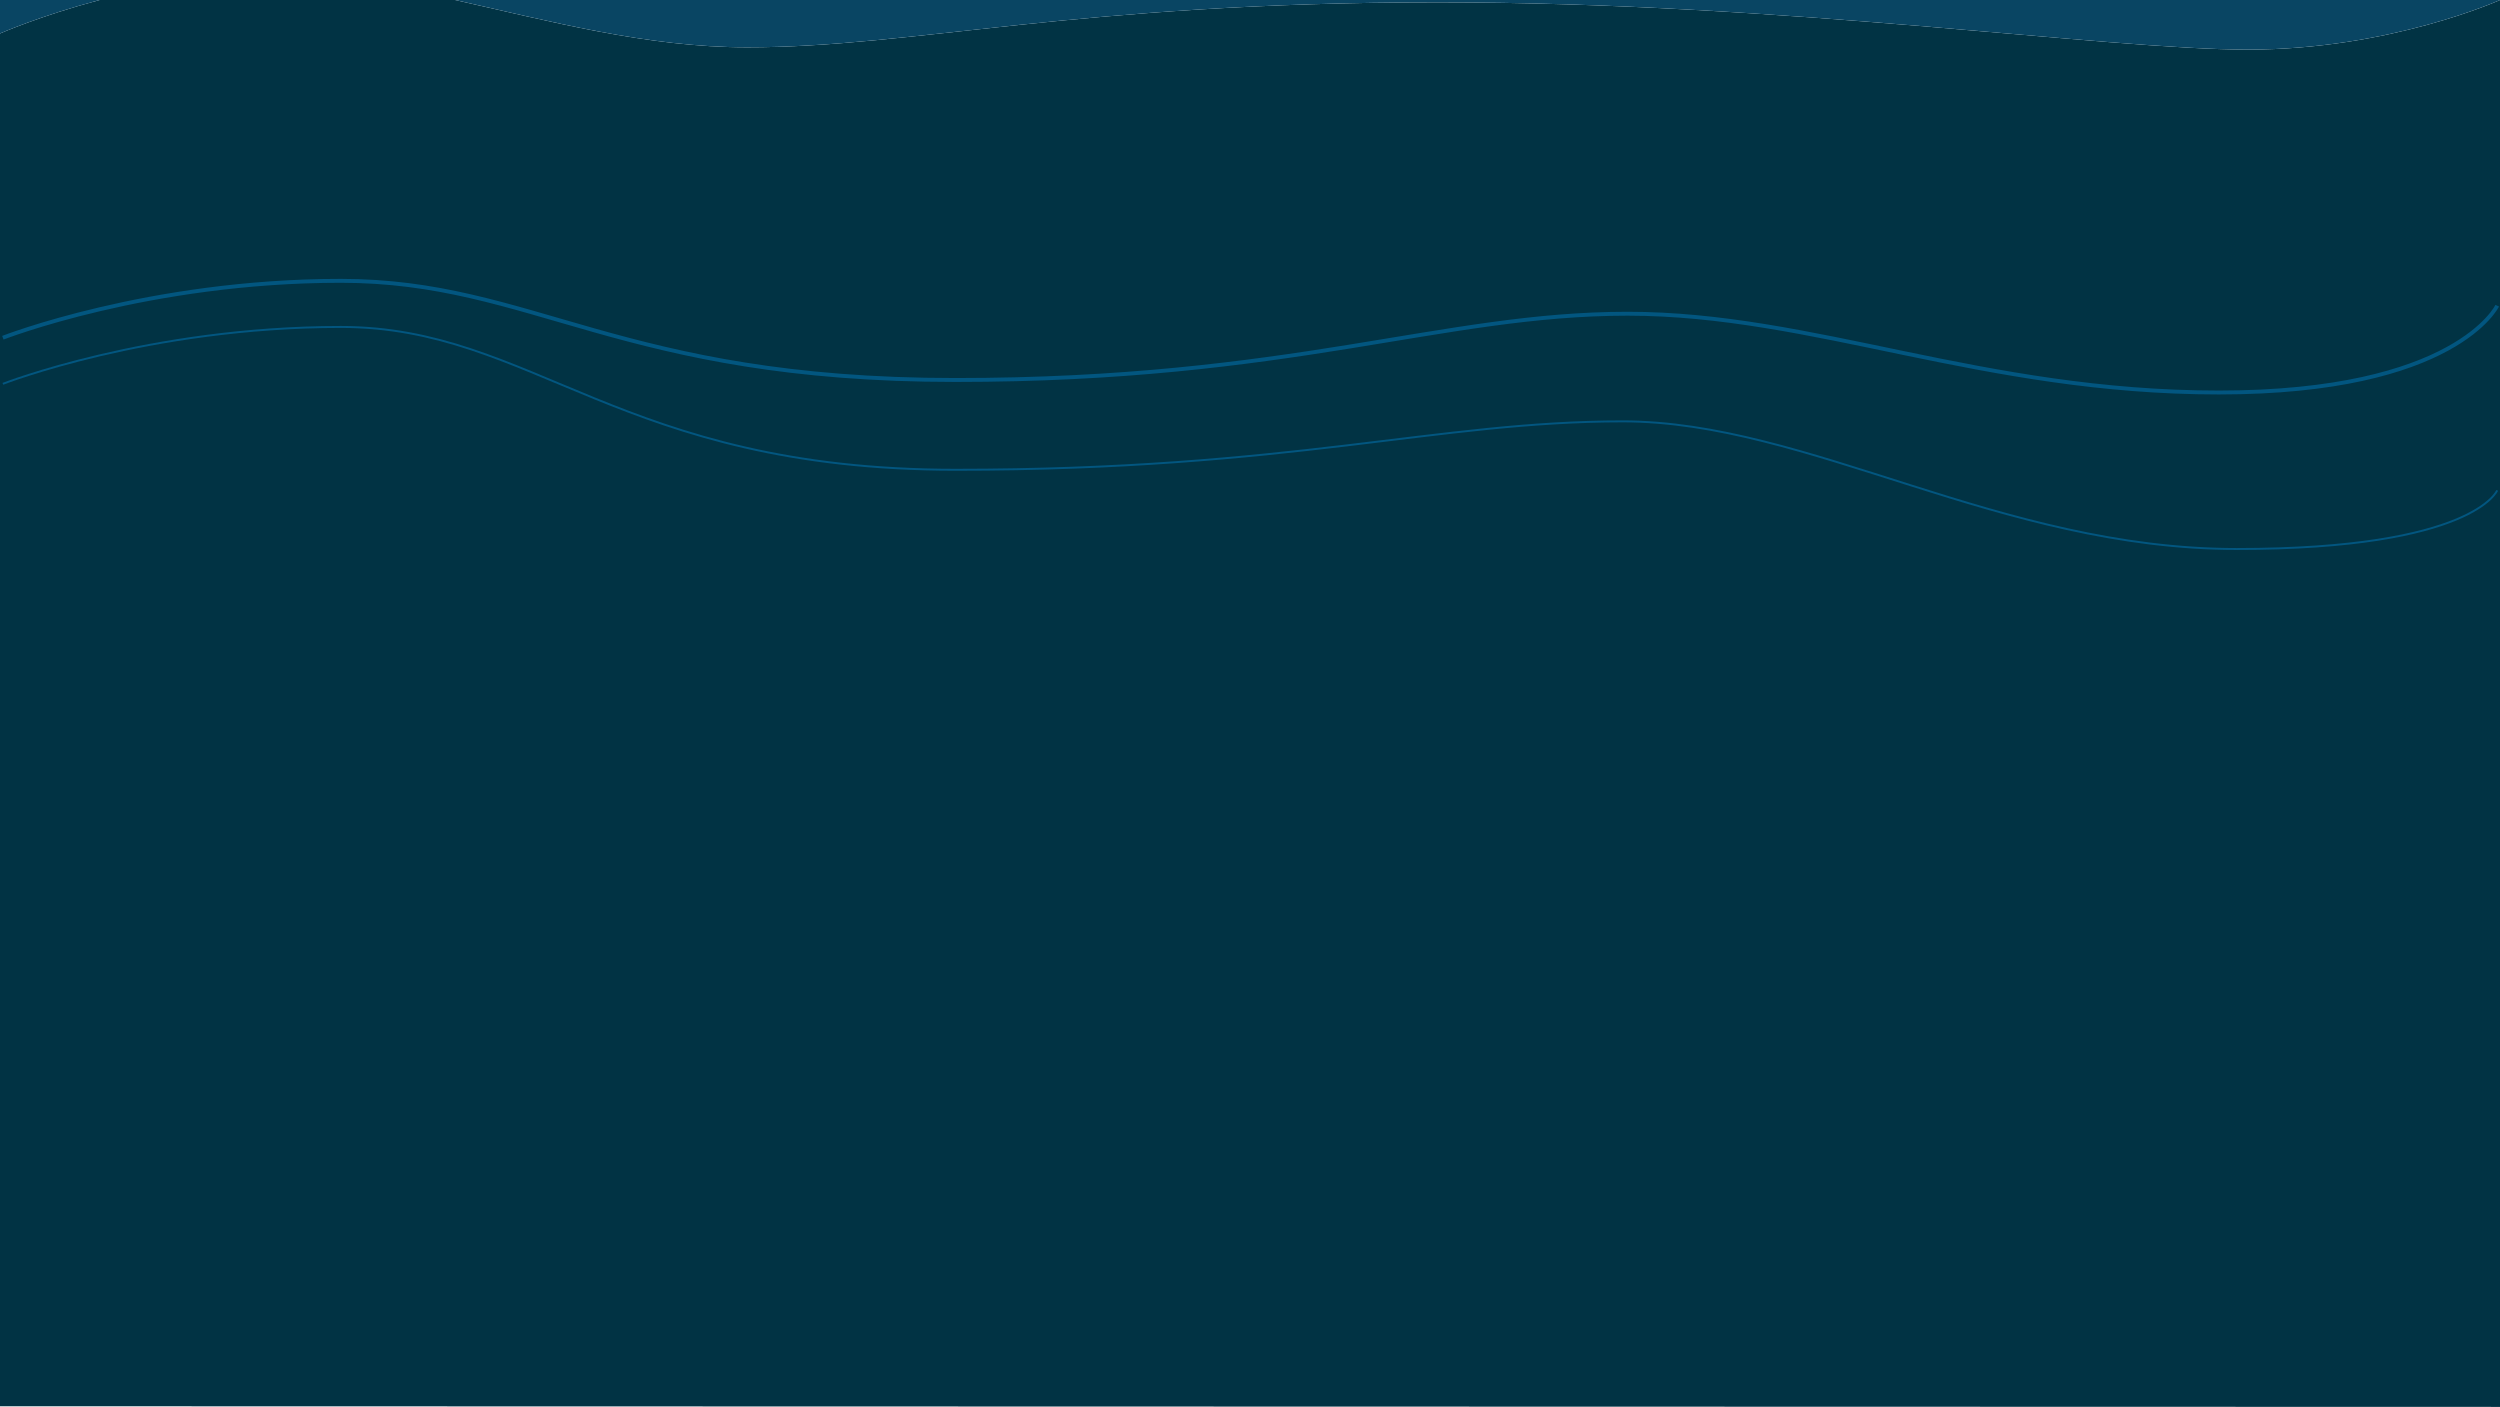 <svg xmlns="http://www.w3.org/2000/svg" viewBox="0 0 3840 2161"><defs><style>.cls-1{fill:#013344;}.cls-2,.cls-3{fill:none;stroke:#025680;stroke-miterlimit:10;}.cls-2{stroke-width:3px;}.cls-3{stroke-width:6px;}.cls-4{fill:#094563;}</style></defs><title>fondoRecurso 116</title><g id="Capa_2" data-name="Capa 2"><g id="recortes"><path class="cls-1" d="M3840,0s-168.89,76.22-386.92,76.22S2740.5,3.57,2208.72,3.57c-553,0-805.64,69.13-1060.89,69.13C993.43,72.7,843,32.05,699,0H153C61.57,24.29,0,51.43,0,51.43V2160l3840,1Z"/><path class="cls-2" d="M4.41,589.56s223.46-87.39,519-87.39,428.9,219.41,944.31,219.41,740-74.38,1024.7-74.38,579.19,196.09,943.22,196.09,400.07-90.1,400.07-90.1"/><path class="cls-3" d="M4.41,518.75s223.46-87.4,519-87.4,428.9,152.31,944.31,152.31S2215.24,481.88,2500,481.88s544.24,121,908.27,121,427.47-133.33,427.47-133.33"/><path class="cls-4" d="M153,0C61.57,24.29,0,51.43,0,51.43V0Z"/><path class="cls-4" d="M3840,0s-168.89,76.22-386.92,76.22S2740.5,3.57,2208.72,3.57c-553,0-805.64,69.13-1060.89,69.13C993.43,72.7,843,32.05,699,0Z"/></g></g></svg>